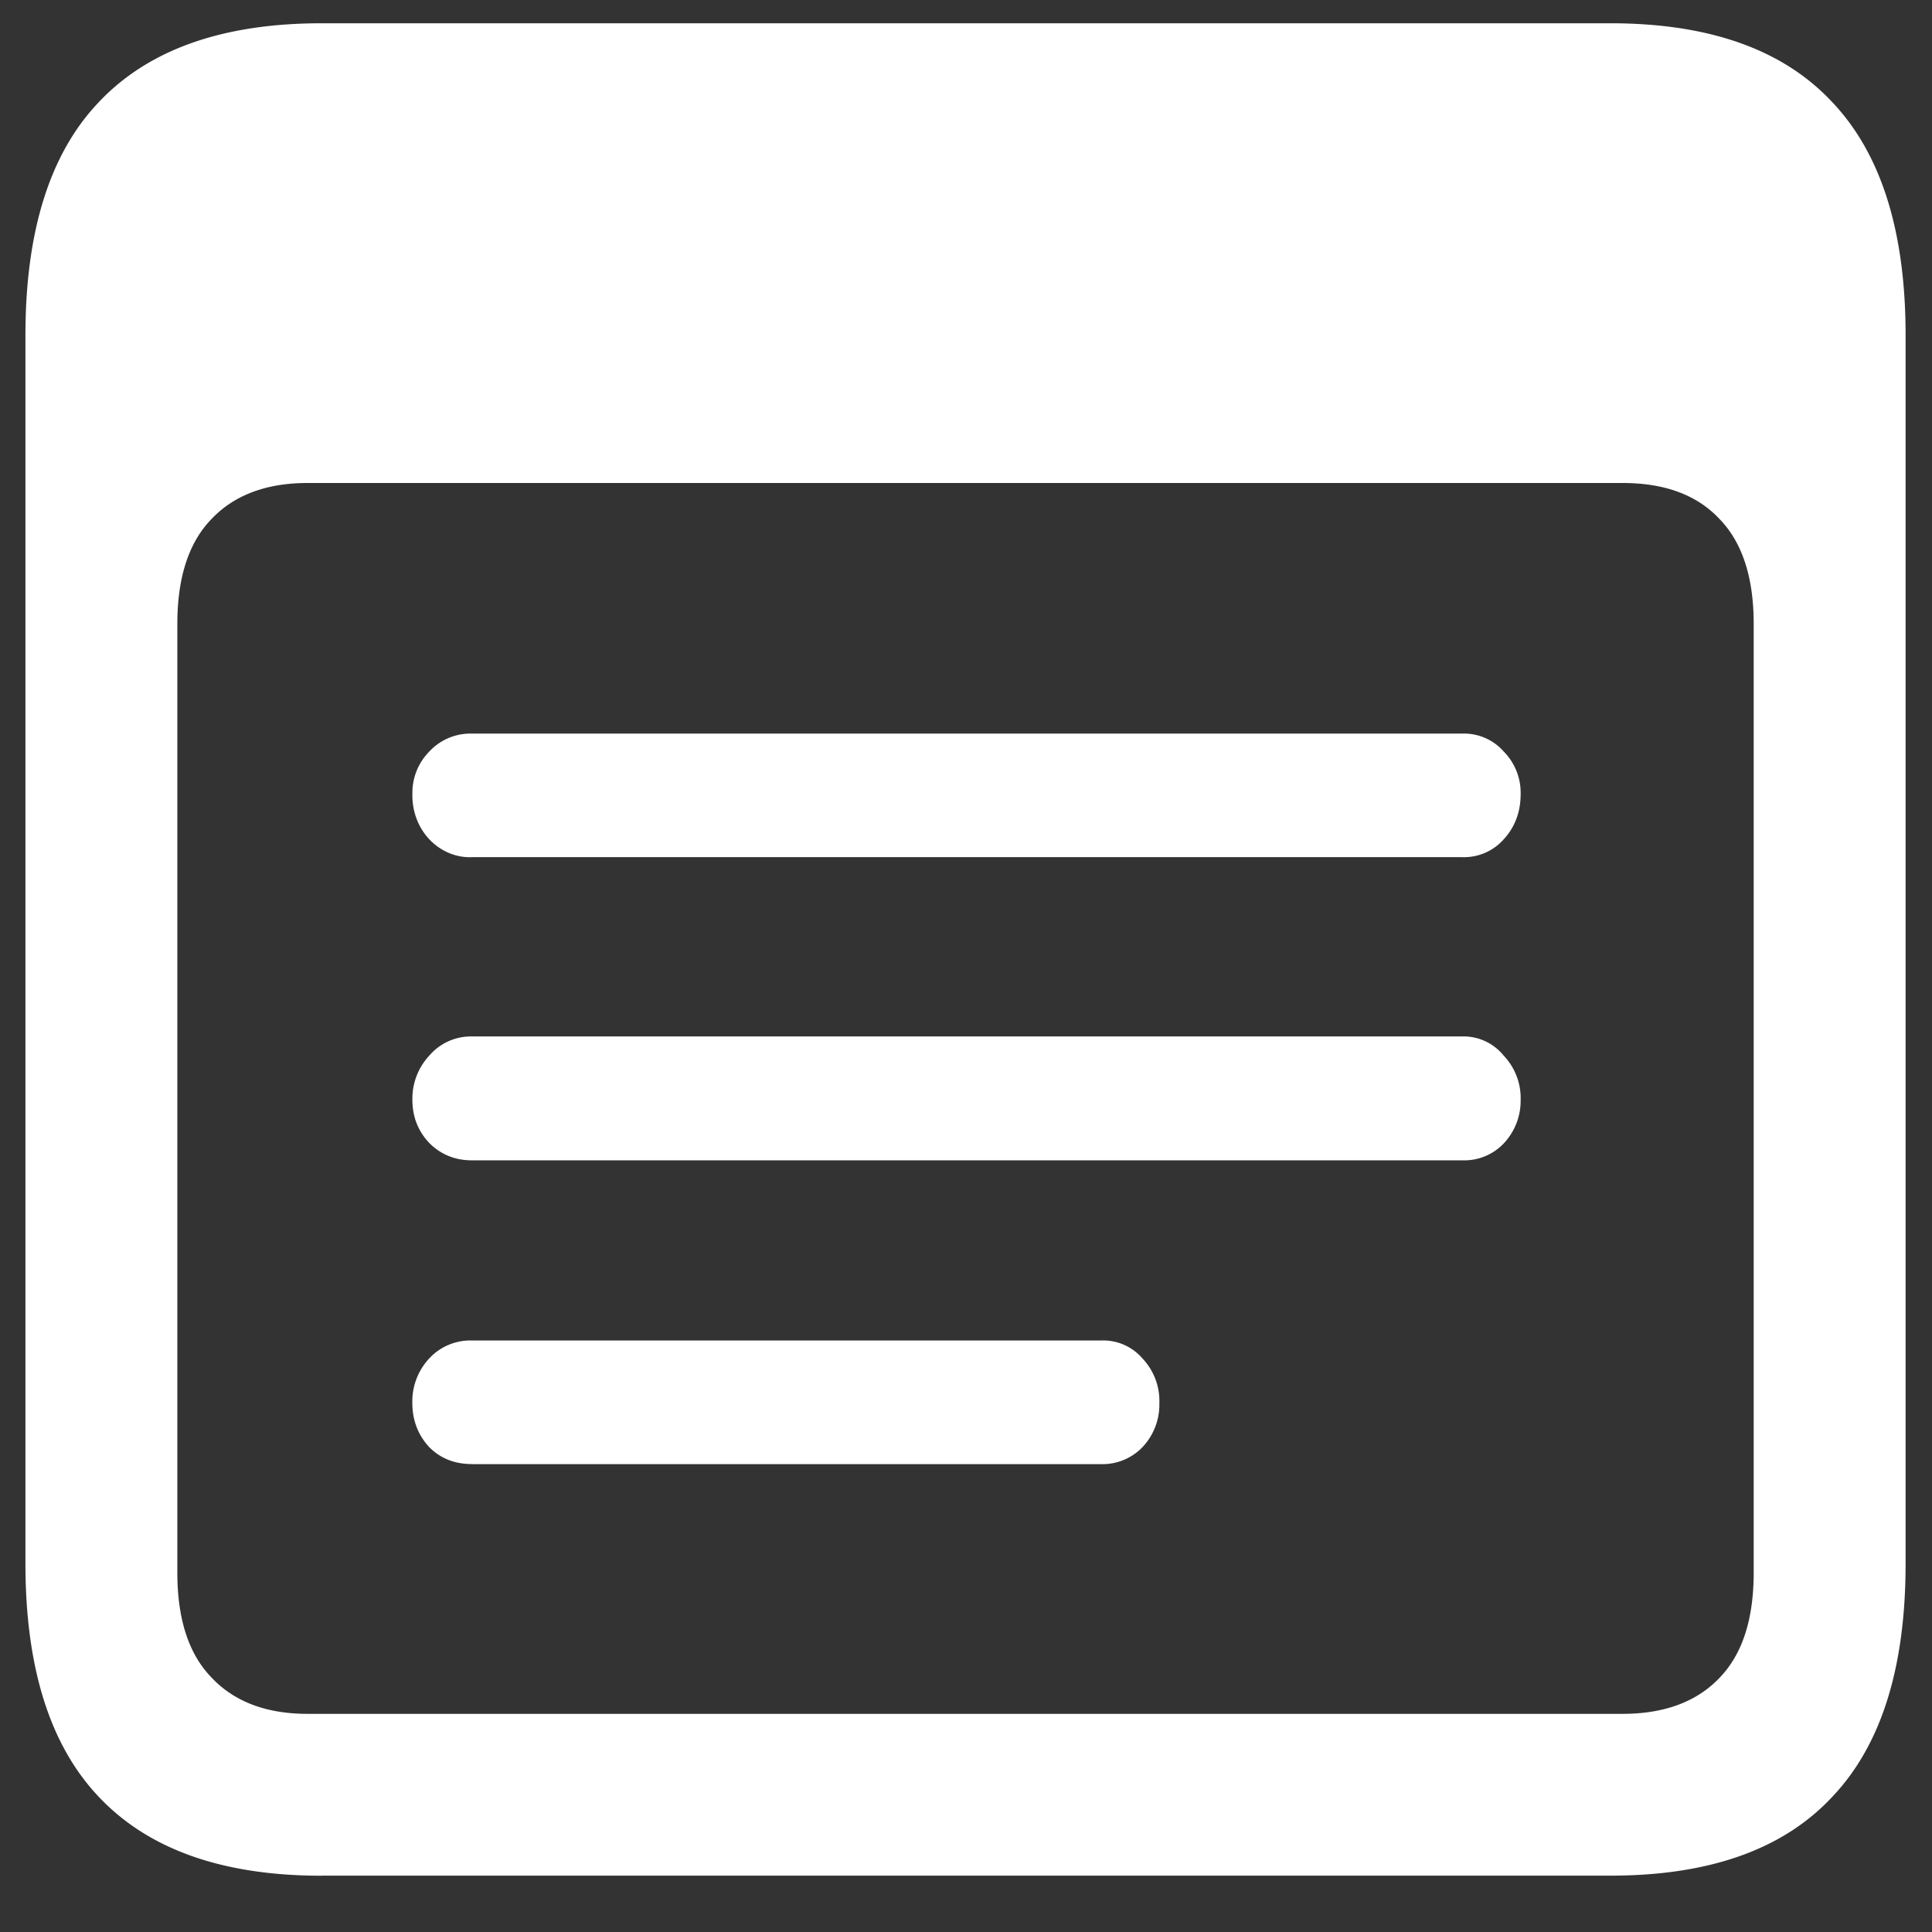 <svg xmlns="http://www.w3.org/2000/svg" width="24" height="24"><rect width="100%" height="100%" fill="#333333" stroke="none"/><path style="stroke:none;fill-rule:nonzero;fill:#fff;fill-opacity:1" d="M3.996 23.3h16.008c1.226 0 2.144-.323 2.754-.976.61-.64.914-1.605.914-2.898V4.164c0-1.293-.305-2.258-.914-2.898-.61-.653-1.528-.977-2.754-.977H3.996c-1.226 0-2.148.324-2.766.977C.621 1.902.316 2.87.316 4.164v15.262c0 1.289.305 2.258.914 2.898.618.653 1.54.977 2.766.977Zm-.176-2.01c-.515 0-.914-.153-1.195-.454-.281-.29-.422-.723-.422-1.3V7.75c0-.574.14-1.008.422-1.3.281-.298.68-.45 1.195-.45h16.336c.524 0 .926.148 1.207.45.282.292.422.726.422 1.3v11.785c0 .578-.14 1.012-.422 1.305-.281.297-.683.45-1.207.45Zm2.04-10.642h12.304a.66.66 0 0 0 .516-.222c.14-.153.21-.34.21-.563a.728.728 0 0 0-.21-.527.657.657 0 0 0-.516-.223H5.86a.696.696 0 0 0-.527.223.728.728 0 0 0-.21.527c-.005.211.07.414.21.563.14.148.332.23.527.222Zm0 3.766h12.304a.676.676 0 0 0 .516-.21.772.772 0 0 0 .21-.54.766.766 0 0 0-.21-.55.641.641 0 0 0-.516-.239H5.86a.682.682 0 0 0-.527.238.783.783 0 0 0-.21.551c0 .207.07.387.21.535.14.14.316.215.527.215Zm0 3.774h7.816a.688.688 0 0 0 .52-.215.77.77 0 0 0 .206-.547.766.766 0 0 0-.21-.551.644.644 0 0 0-.516-.223H5.859a.696.696 0 0 0-.527.223.783.783 0 0 0-.21.55c0 .216.07.4.21.552.14.14.316.21.527.21Zm0 0"/></svg>